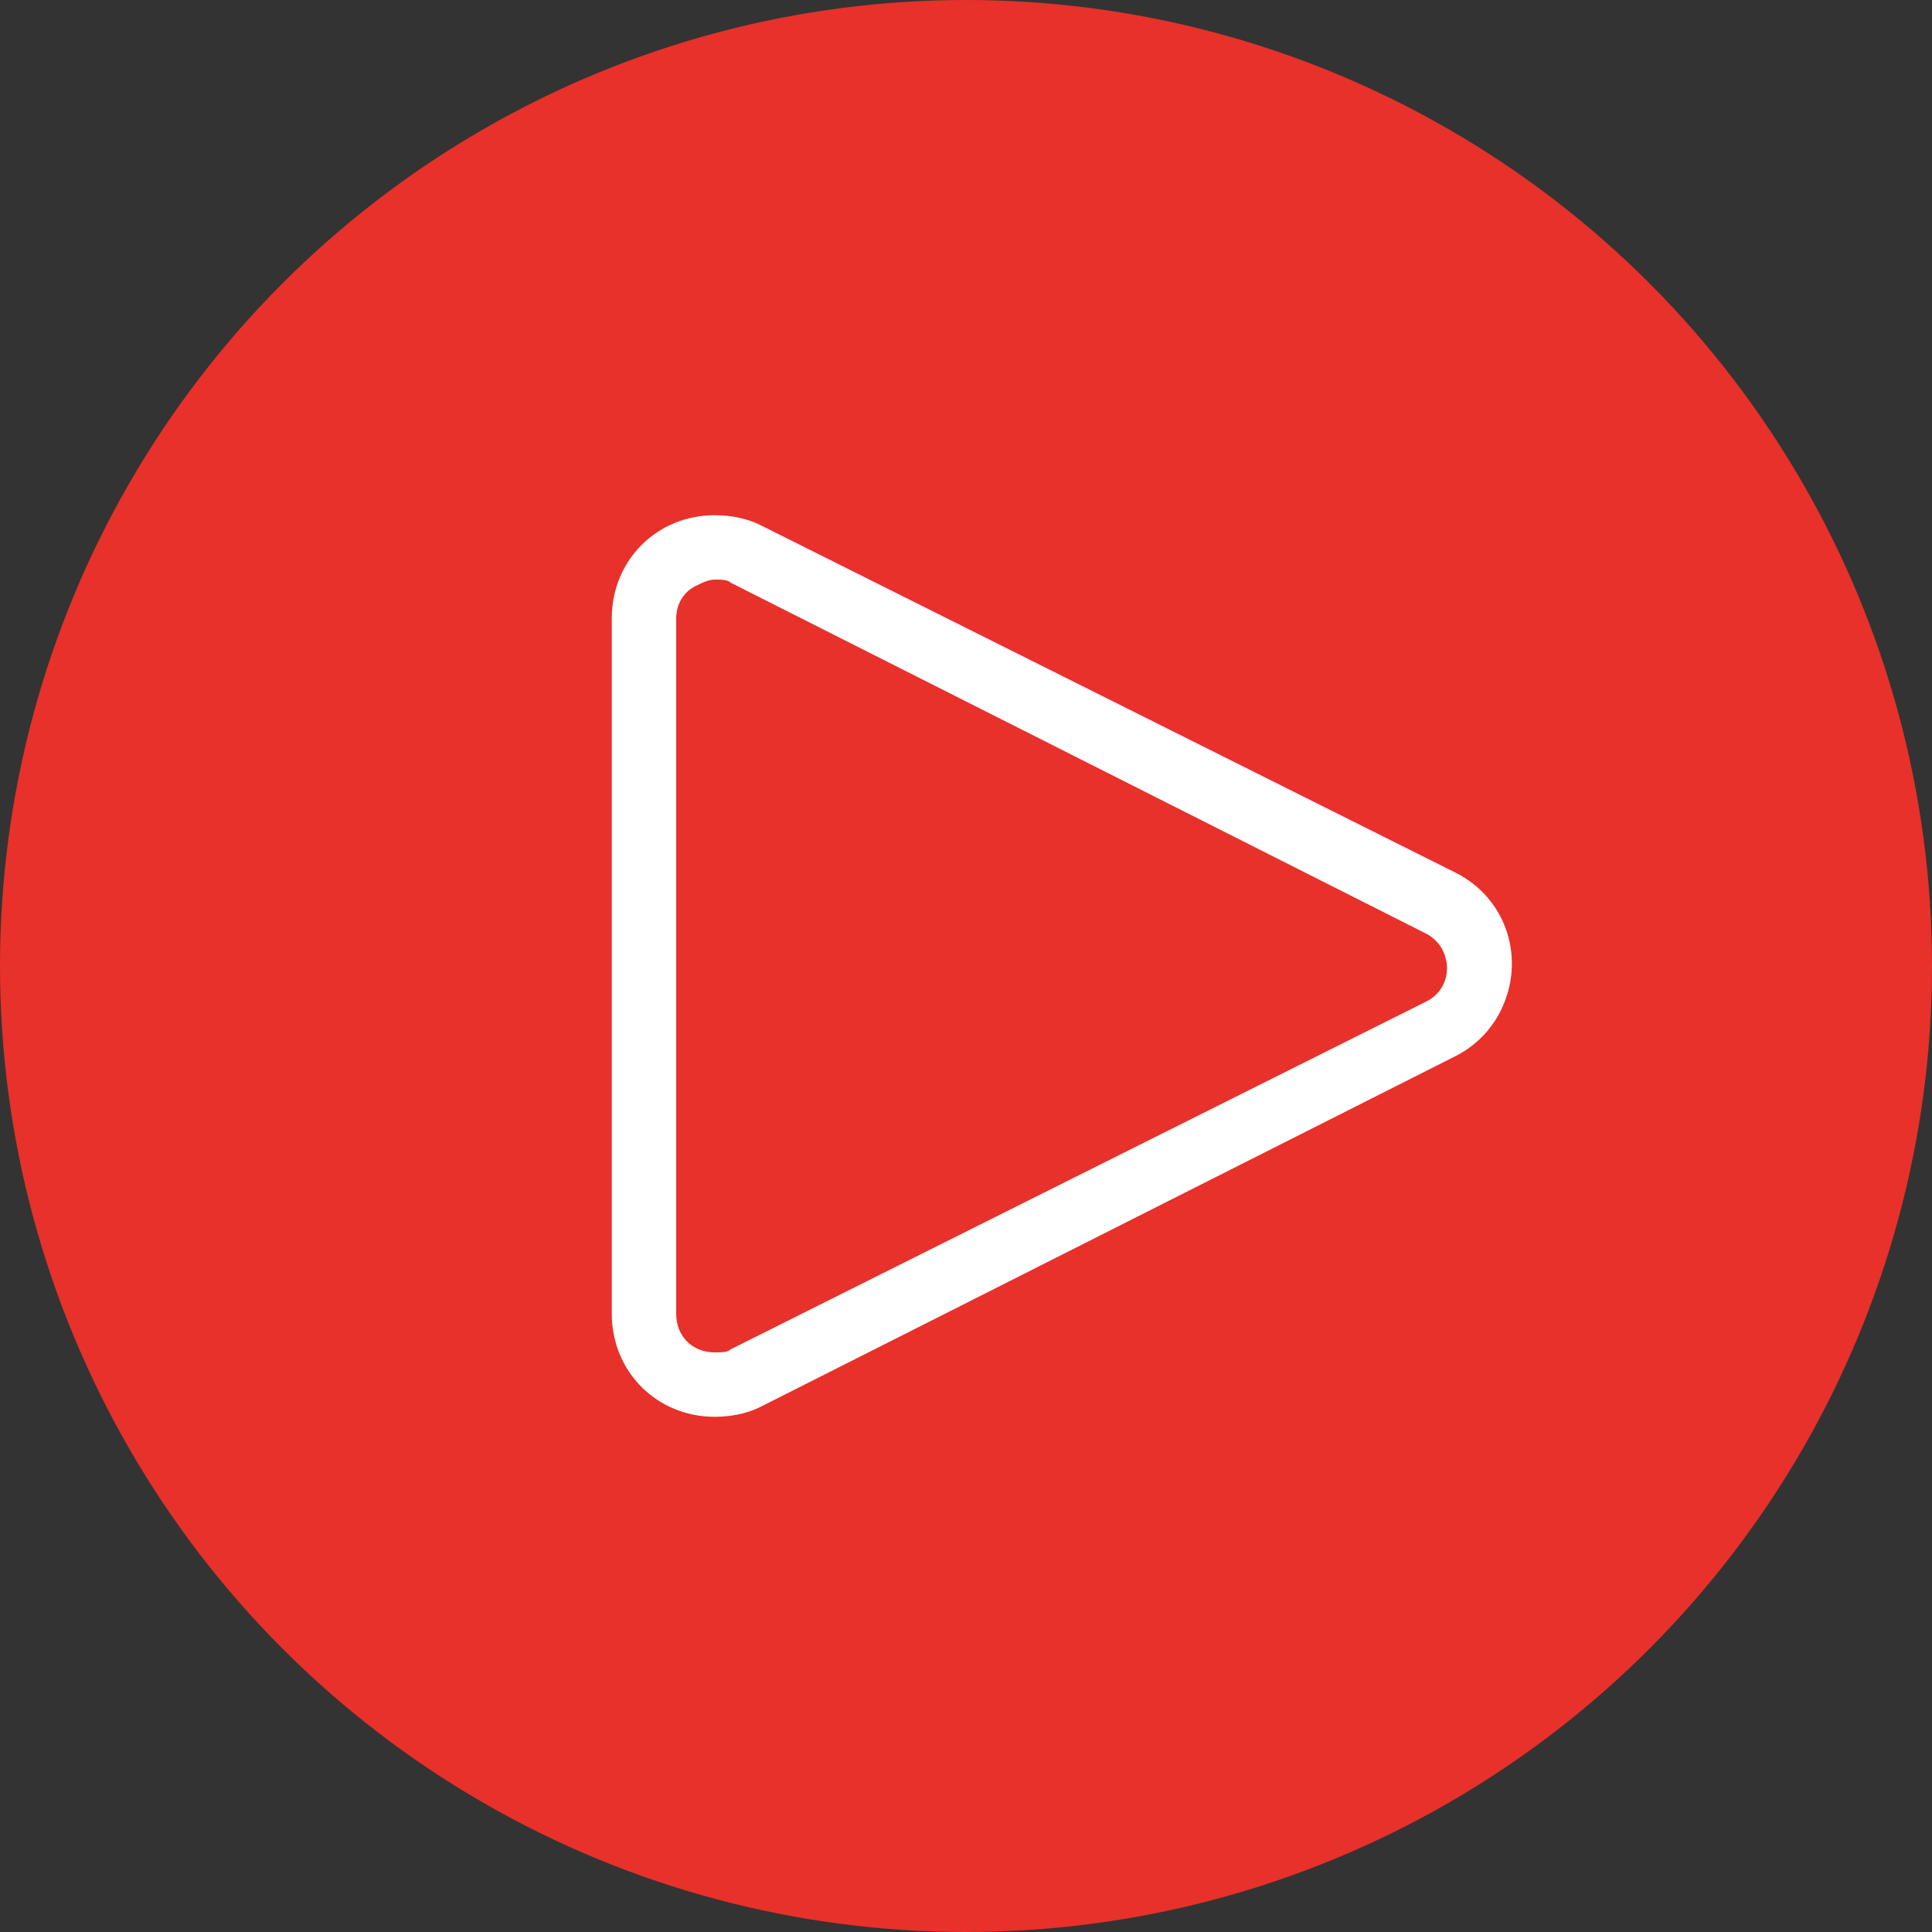 <?xml version="1.0" encoding="utf-8"?>
<!-- Generator: Adobe Illustrator 23.0.2, SVG Export Plug-In . SVG Version: 6.00 Build 0)  -->
<svg version="1.1" id="Слой_1" xmlns="http://www.w3.org/2000/svg" xmlns:xlink="http://www.w3.org/1999/xlink" x="0px" y="0px"
	 viewBox="0 0 60 60" style="enable-background:new 0 0 60 60;" xml:space="preserve">
<rect x="0" y="0" width="60" height="60" fill="#333333" stroke="none"/>
<style type="text/css">
	.st0{fill:#E7312A;}
	.st1{fill-rule:evenodd;clip-rule:evenodd;fill:#FFFFFF;}
</style>
<g id="play_копия_2">
	<circle id="Эллипс_773" class="st0" cx="30" cy="30" r="30"/>
	<path id="Фигура_775" class="st1" d="M22.2,44c-1.8,0-3.2-1.4-3.2-3.2V19.2c0-1.8,1.4-3.2,3.2-3.2c0.5,0,1,0.1,1.4,0.3
		l21.6,10.8c1.6,0.8,2.2,2.7,1.4,4.3c0,0,0,0,0,0c-0.3,0.6-0.8,1.1-1.4,1.4L23.6,43.7C23.2,43.9,22.7,44,22.2,44z M22.2,18
		c-0.2,0-0.4,0.1-0.6,0.2c-0.4,0.2-0.6,0.6-0.6,1v21.6c0,0.7,0.5,1.2,1.2,1.2c0.2,0,0.4,0,0.5-0.1l21.6-10.8c0.6-0.3,0.8-1,0.5-1.6
		c0,0,0,0,0,0c-0.1-0.2-0.3-0.4-0.5-0.5L22.7,18.1C22.6,18,22.4,18,22.2,18z"/>
</g>
</svg>
